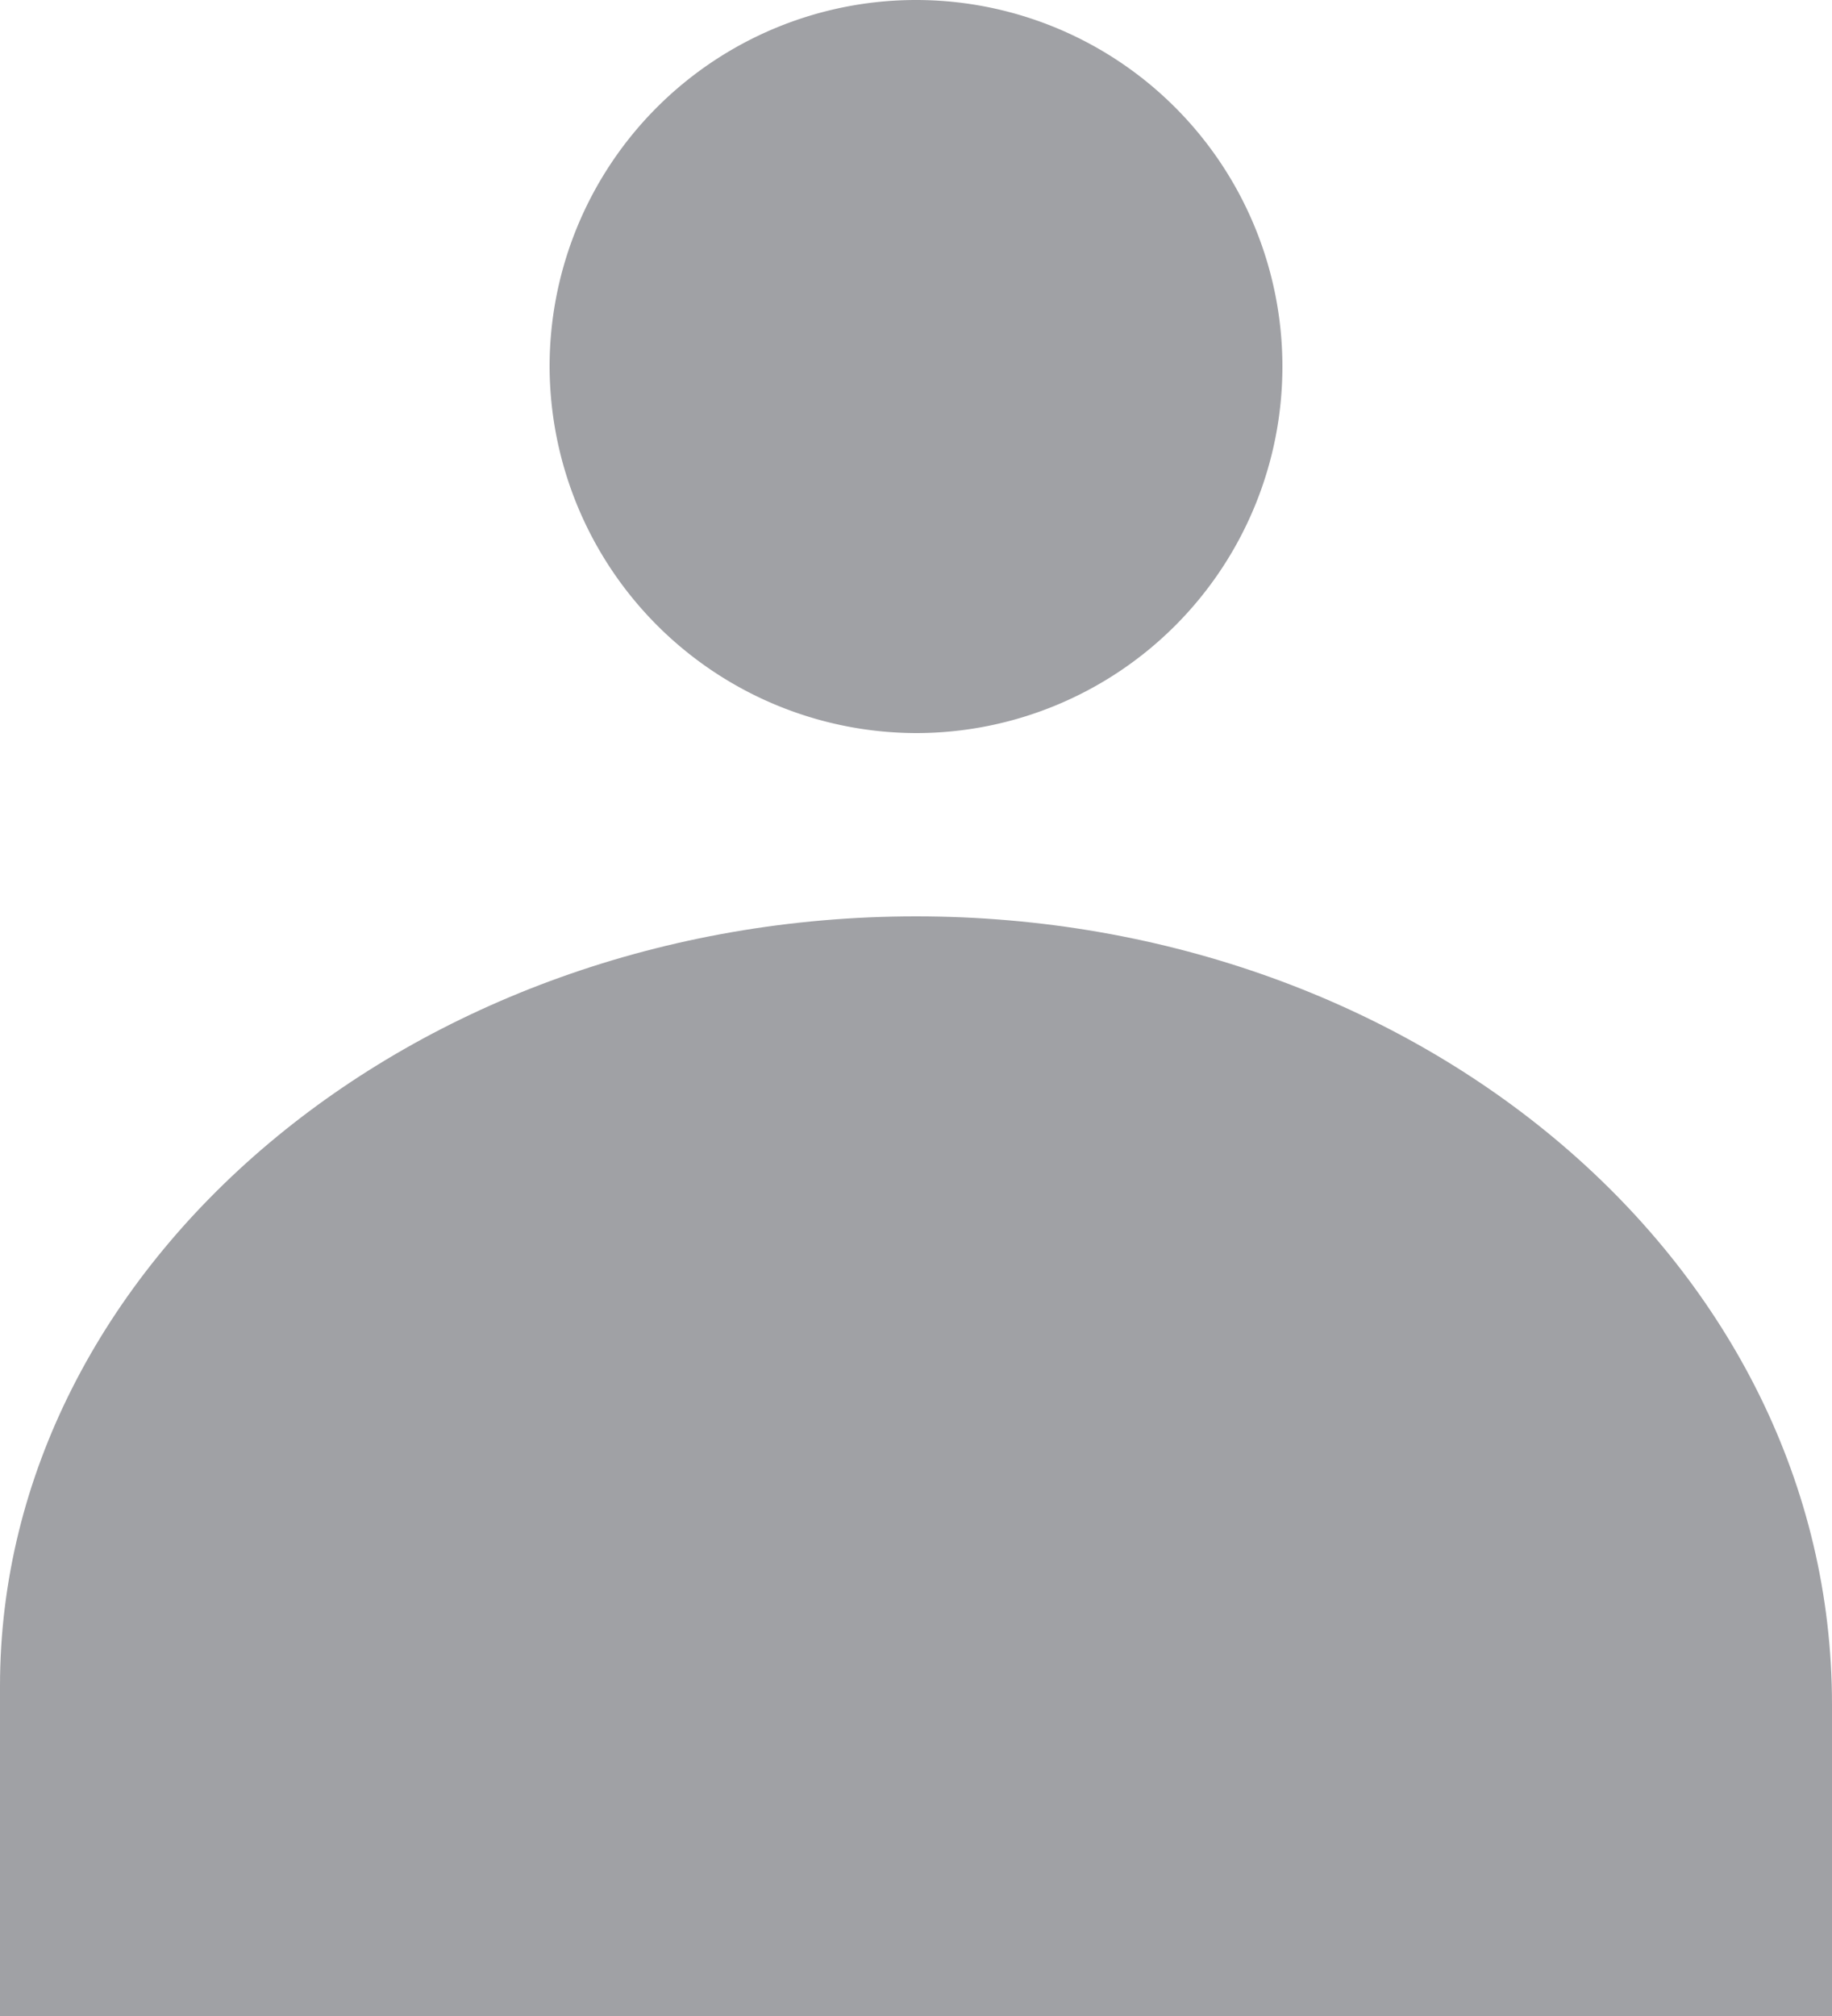 <svg id="그룹_11" data-name="그룹 11" xmlns="http://www.w3.org/2000/svg" width="10.97" height="12.067" viewBox="0 0 10.97 12.067">
  <path id="패스_13378" data-name="패스 13378" d="M4.194,4.388A2.194,2.194,0,1,0,2,2.194,2.2,2.2,0,0,0,4.194,4.388Z" transform="translate(1.291)" fill="#a0a1a5"/>
  <path id="패스_13380" data-name="패스 13380" d="M5.485,4.5C2.468,4.5,0,6.584,0,9.107v1.975H10.97V9.217C10.97,6.584,8.5,4.5,5.485,4.5Z" transform="translate(0 0.985)" fill="#a0a1a5"/>
</svg>

